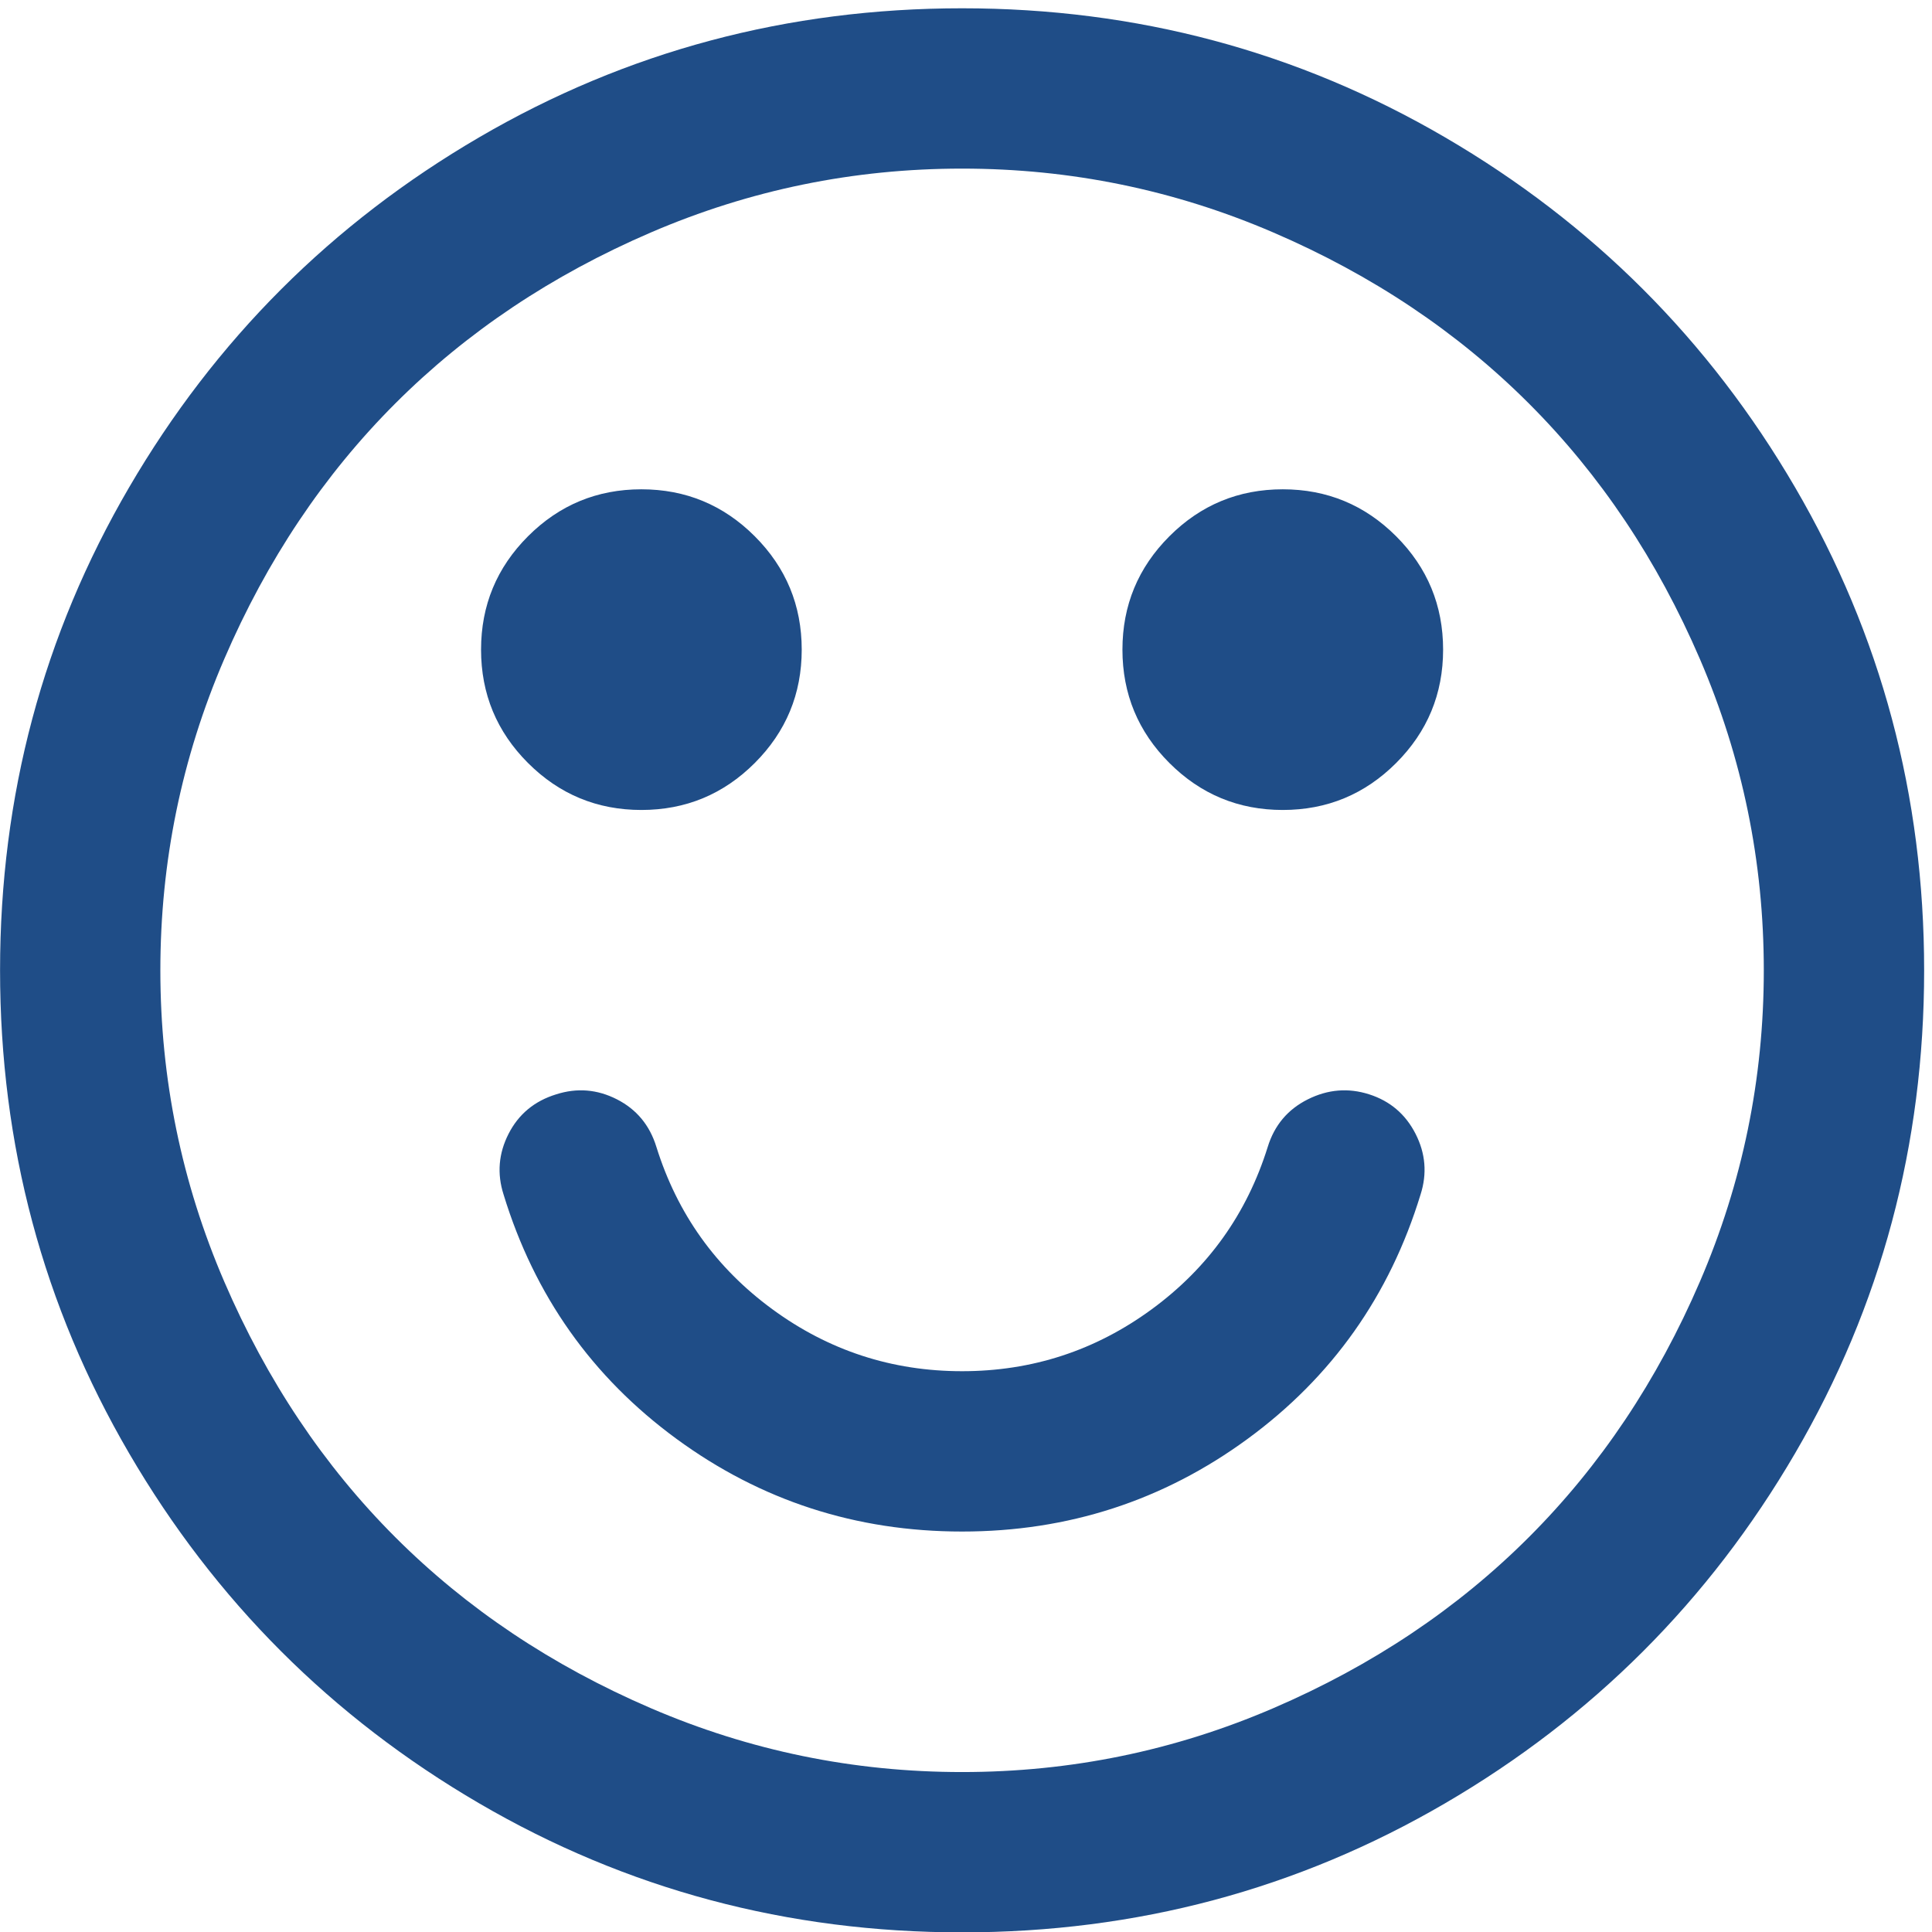 <svg xmlns="http://www.w3.org/2000/svg" width="100" height="100"><path d="M73.527 61.83q-2.399 7.846-8.948 12.644t-14.783 4.798q-8.235 0-14.783-4.798-6.549-4.798-8.948-12.644-.519-1.621.259-3.145t2.464-2.042q1.621-.519 3.145.259t2.042 2.464q1.621 5.187 5.998 8.397 4.377 3.21 9.823 3.21 5.446 0 9.823-3.21 4.377-3.21 5.998-8.397.519-1.686 2.075-2.464t3.177-.259q1.621.519 2.399 2.042.778 1.524.259 3.145zm-32.03-28.205q0 3.436-2.431 5.868-2.431 2.431-5.868 2.431-3.436 0-5.868-2.431-2.431-2.431-2.431-5.868 0-3.436 2.431-5.868 2.431-2.431 5.868-2.431 3.436 0 5.868 2.431 2.431 2.431 2.431 5.868zm33.198 0q0 3.436-2.431 5.868-2.431 2.431-5.868 2.431-3.436 0-5.868-2.431-2.431-2.431-2.431-5.868 0-3.436 2.431-5.868 2.431-2.431 5.868-2.431 3.436 0 5.868 2.431 2.431 2.431 2.431 5.868zm16.599 16.599q0-8.429-3.307-16.112-3.307-7.683-8.851-13.227-5.544-5.544-13.227-8.851-7.683-3.307-16.112-3.307-8.429 0-16.112 3.307-7.683 3.307-13.227 8.851-5.544 5.544-8.851 13.227-3.307 7.683-3.307 16.112 0 8.429 3.307 16.112 3.307 7.683 8.851 13.227 5.544 5.544 13.227 8.851 7.683 3.307 16.112 3.307 8.429 0 16.112-3.307 7.683-3.307 13.227-8.851 5.544-5.544 8.851-13.227 3.307-7.683 3.307-16.112zm8.299 0q0 13.551-6.678 24.995t-18.122 18.122q-11.444 6.678-24.995 6.678t-24.995-6.678q-11.444-6.678-18.122-18.122-6.678-11.444-6.678-24.995t6.678-24.995q6.678-11.444 18.122-18.122 11.444-6.678 24.995-6.678t24.995 6.678q11.444 6.678 18.122 18.122 6.678 11.444 6.678 24.995z" fill="#1F4D87"/></svg>